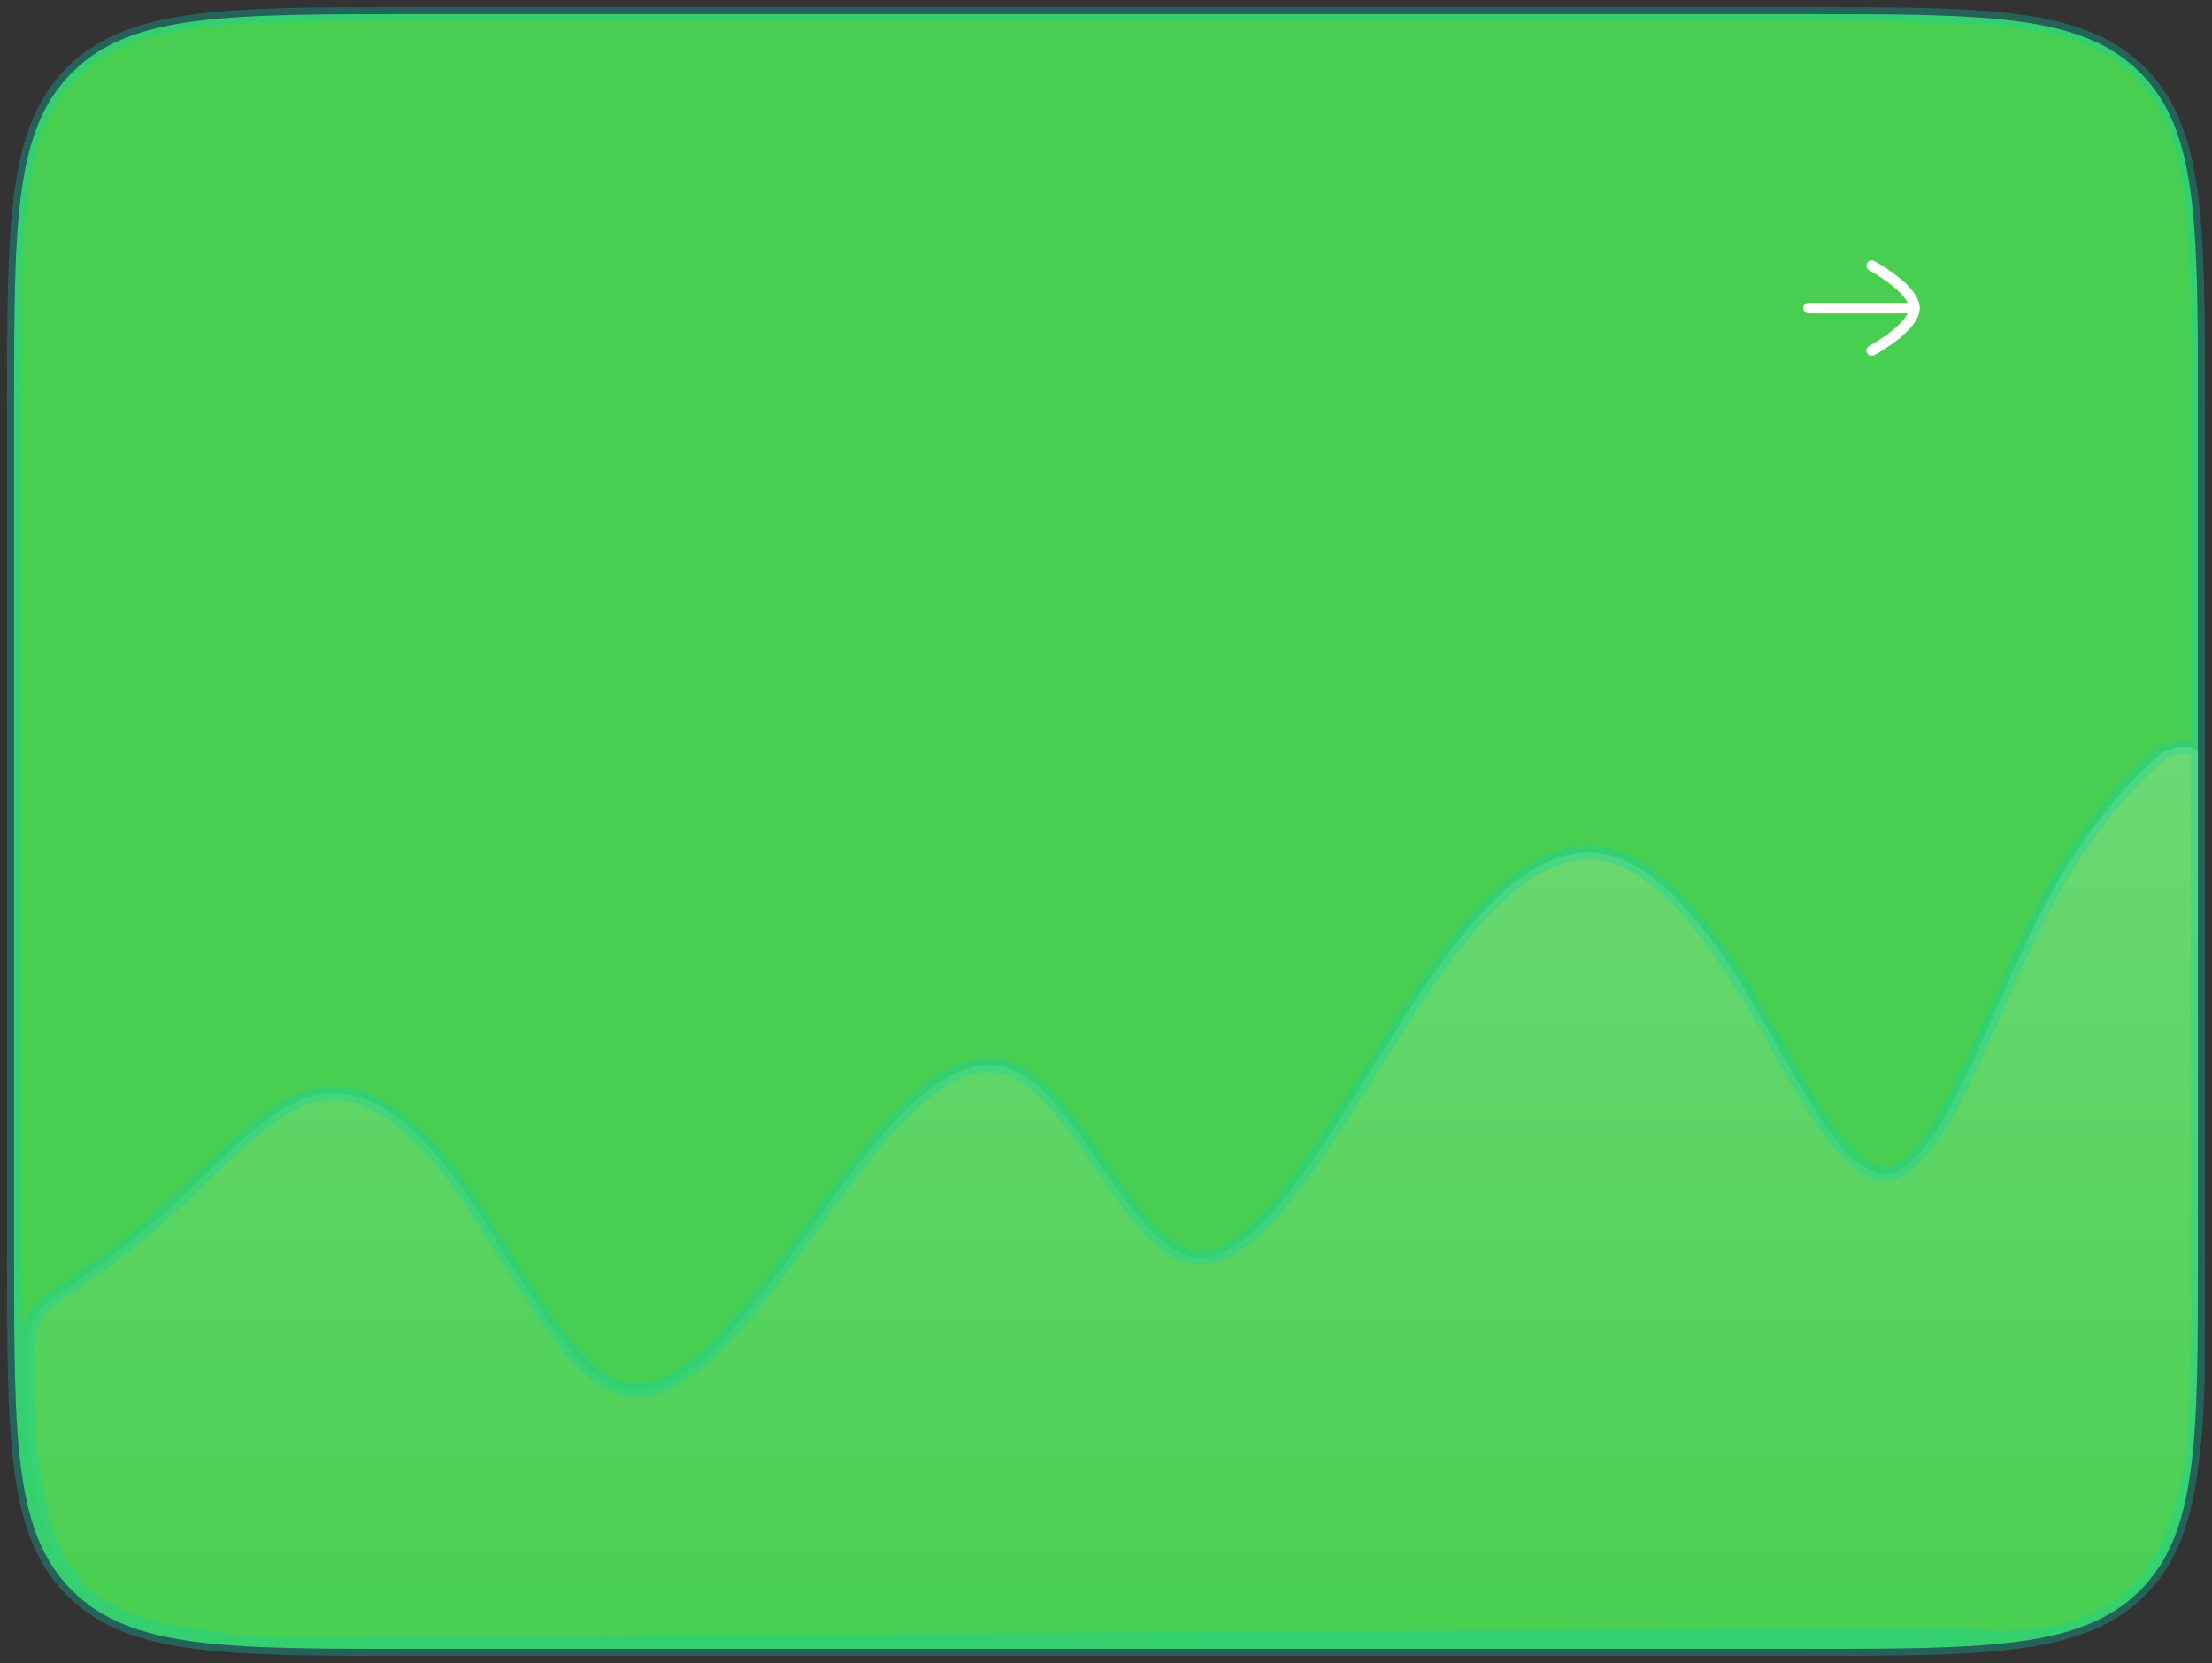 <svg width="157" height="118" viewBox="0 0 157 118" fill="none" xmlns="http://www.w3.org/2000/svg">
<rect x="0" y="0" width="157" height="118" fill="#333333" stroke="none"/>
<path d="M1 29C1 15.801 1 9.201 5.154 5.101C9.308 1 15.994 1 29.366 1H127.634C141.006 1 147.692 1 151.846 5.101C156 9.201 156 15.801 156 29V89C156 102.199 156 108.799 151.846 112.9C147.692 117 141.006 117 127.634 117H29.366C15.994 117 9.308 117 5.154 112.9C1 108.799 1 102.199 1 89V29Z" fill="#48CF51"/>
<path d="M12.214 85.576C8.814 88.698 5.415 90.976 3.715 92.115C2.652 92.827 2.015 94.013 2.015 95.282V101.371C2.964 114.634 7.933 115.167 16.187 116.43C17.291 116.598 18.406 116.687 19.522 116.68L138.778 115.999C155.34 117.999 156.067 105.453 155.981 94.999L156 53.549C155.993 52.672 153.94 52.954 153.287 53.549C151.588 55.099 148.188 58.198 144.789 64.872C141.39 71.547 137.99 81.796 134.591 83.125C131.192 84.454 127.792 76.864 124.393 71.131C120.993 65.398 117.594 61.523 114.195 60.673C110.795 59.823 107.396 61.999 103.997 66.117C100.597 70.235 97.198 76.296 93.798 81.37C90.399 86.443 87 90.531 83.6 88.812C80.201 87.094 76.802 79.57 73.402 76.836C70.003 74.102 66.603 76.158 63.204 79.891C59.805 83.624 56.405 89.034 53.006 93.135C49.607 97.236 46.207 100.028 42.808 97.913C39.408 95.798 36.009 88.776 32.61 84.059C29.21 79.342 25.811 76.93 22.412 77.708C19.012 78.485 15.613 82.453 12.214 85.576Z" fill="url(#paint0_linear_2002_603)"/>
<path d="M3.715 92.115L3.993 92.53L3.993 92.53L3.715 92.115ZM93.798 81.37L93.383 81.091L93.383 81.091L93.798 81.37ZM103.997 66.117L103.611 65.799L103.611 65.799L103.997 66.117ZM134.591 83.125L134.409 82.659L134.409 82.659L134.591 83.125ZM144.789 64.872L145.235 65.099L144.789 64.872ZM153.287 53.549L152.951 53.179L152.951 53.179L153.287 53.549ZM156 53.549L156.5 53.549L156.5 53.545L156 53.549ZM155.981 94.999L155.481 94.999L155.481 95.003L155.981 94.999ZM138.778 115.999L138.838 115.503L138.807 115.499L138.775 115.499L138.778 115.999ZM2.015 101.371H1.515V101.389L1.517 101.407L2.015 101.371ZM19.522 116.68L19.525 117.18L19.522 116.68ZM29.366 1.5H127.634V0.5H29.366V1.5ZM155.5 29V89H156.5V29H155.5ZM127.634 116.5H29.366V117.5H127.634V116.5ZM1.5 89V29H0.5V89H1.5ZM29.366 116.5C22.666 116.5 17.691 116.499 13.869 115.992C10.061 115.486 7.474 114.487 5.505 112.544L4.803 113.255C6.989 115.413 9.821 116.463 13.738 116.983C17.64 117.501 22.694 117.5 29.366 117.5V116.5ZM0.5 89C0.5 95.585 0.499 100.575 1.024 104.429C1.551 108.298 2.616 111.097 4.803 113.255L5.505 112.544C3.538 110.602 2.526 108.05 2.015 104.294C1.501 100.524 1.5 95.614 1.5 89H0.5ZM155.5 89C155.5 95.614 155.499 100.524 154.985 104.294C154.474 108.05 153.462 110.602 151.495 112.544L152.197 113.255C154.384 111.097 155.449 108.298 155.976 104.429C156.501 100.575 156.5 95.585 156.5 89H155.5ZM127.634 117.5C134.306 117.5 139.36 117.501 143.262 116.983C147.179 116.463 150.011 115.413 152.197 113.255L151.495 112.544C149.526 114.487 146.939 115.486 143.131 115.992C139.309 116.499 134.334 116.5 127.634 116.5V117.5ZM127.634 1.5C134.334 1.5 139.309 1.501 143.131 2.008C146.939 2.514 149.526 3.513 151.495 5.456L152.197 4.745C150.011 2.587 147.179 1.537 143.262 1.017C139.36 0.499 134.306 0.5 127.634 0.5V1.5ZM156.5 29C156.5 22.415 156.501 17.425 155.976 13.571C155.449 9.702 154.384 6.903 152.197 4.745L151.495 5.456C153.462 7.398 154.474 9.95 154.985 13.706C155.499 17.477 155.5 22.386 155.5 29H156.5ZM29.366 0.5C22.694 0.5 17.64 0.499 13.738 1.017C9.821 1.537 6.989 2.587 4.803 4.745L5.505 5.456C7.474 3.513 10.061 2.514 13.869 2.008C17.691 1.501 22.666 1.5 29.366 1.5V0.5ZM1.5 29C1.5 22.386 1.501 17.477 2.015 13.706C2.526 9.95 3.538 7.398 5.505 5.456L4.803 4.745C2.616 6.903 1.551 9.702 1.024 13.571C0.499 17.425 0.5 22.415 0.5 29H1.5ZM3.993 92.53C5.695 91.39 9.122 89.094 12.552 85.944L11.875 85.207C8.506 88.302 5.134 90.562 3.437 91.7L3.993 92.53ZM12.552 85.944C13.408 85.157 14.264 84.317 15.111 83.497C15.96 82.674 16.802 81.87 17.641 81.139C19.331 79.668 20.952 78.555 22.523 78.195L22.3 77.22C20.472 77.638 18.693 78.898 16.984 80.385C16.123 81.134 15.265 81.956 14.415 82.779C13.562 83.606 12.719 84.433 11.875 85.207L12.552 85.944ZM22.523 78.195C24.061 77.843 25.623 78.201 27.24 79.243C28.866 80.291 30.523 82.018 32.204 84.351L33.015 83.766C31.298 81.383 29.555 79.545 27.782 78.402C25.999 77.253 24.162 76.794 22.3 77.22L22.523 78.195ZM32.204 84.351C33.897 86.7 35.567 89.589 37.29 92.235C38.144 93.545 39.005 94.787 39.873 95.838C40.737 96.885 41.627 97.768 42.544 98.338L43.072 97.489C42.289 97.001 41.479 96.213 40.644 95.201C39.812 94.193 38.974 92.988 38.128 91.689C36.451 89.115 34.722 86.134 33.015 83.766L32.204 84.351ZM42.544 98.338C44.434 99.514 46.333 99.304 48.15 98.292C49.936 97.298 51.685 95.512 53.391 93.454L52.621 92.816C50.928 94.859 49.277 96.52 47.664 97.418C46.082 98.299 44.581 98.428 43.072 97.489L42.544 98.338ZM53.391 93.454C55.103 91.388 56.815 88.994 58.509 86.67C60.21 84.336 61.895 82.072 63.574 80.228L62.834 79.555C61.114 81.444 59.399 83.751 57.701 86.081C55.996 88.419 54.308 90.78 52.621 92.816L53.391 93.454ZM63.574 80.228C65.26 78.376 66.894 77.002 68.479 76.407C69.262 76.112 70.025 76.011 70.775 76.129C71.526 76.247 72.296 76.588 73.089 77.226L73.716 76.447C72.809 75.717 71.879 75.29 70.93 75.141C69.981 74.992 69.044 75.126 68.127 75.471C66.313 76.153 64.547 77.674 62.834 79.555L63.574 80.228ZM73.089 77.226C73.89 77.87 74.711 78.814 75.554 79.922C76.395 81.028 77.236 82.265 78.091 83.491C78.941 84.71 79.803 85.915 80.671 86.926C81.534 87.931 82.436 88.784 83.375 89.259L83.826 88.366C83.065 87.982 82.267 87.25 81.43 86.275C80.598 85.306 79.761 84.138 78.911 82.919C78.067 81.708 77.208 80.444 76.35 79.316C75.493 78.191 74.614 77.169 73.716 76.447L73.089 77.226ZM83.375 89.259C85.341 90.253 87.261 89.513 89.023 88.019C90.781 86.528 92.514 84.184 94.214 81.648L93.383 81.091C91.683 83.629 90.017 85.865 88.376 87.257C86.738 88.646 85.259 89.091 83.826 88.366L83.375 89.259ZM94.214 81.648C95.917 79.105 97.627 76.306 99.319 73.654C101.018 70.992 102.703 68.469 104.382 66.436L103.611 65.799C101.89 67.883 100.177 70.45 98.476 73.116C96.769 75.792 95.079 78.56 93.383 81.091L94.214 81.648ZM104.382 66.436C107.77 62.331 110.985 60.386 114.073 61.158L114.316 60.188C110.605 59.26 107.022 61.666 103.611 65.799L104.382 66.436ZM114.073 61.158C115.642 61.55 117.263 62.656 118.931 64.415C120.595 66.169 122.273 68.537 123.963 71.386L124.823 70.876C123.113 67.993 121.392 65.556 119.656 63.727C117.925 61.902 116.146 60.645 114.316 60.188L114.073 61.158ZM123.963 71.386C125.636 74.208 127.37 77.597 129.081 80.062C129.94 81.299 130.829 82.359 131.748 83.023C132.679 83.696 133.709 84.007 134.773 83.591L134.409 82.659C133.773 82.908 133.103 82.769 132.334 82.213C131.554 81.649 130.743 80.702 129.903 79.492C128.215 77.06 126.549 73.788 124.823 70.876L123.963 71.386ZM134.773 83.591C135.774 83.199 136.696 82.195 137.554 80.932C138.426 79.648 139.288 78.006 140.141 76.218C140.995 74.429 141.849 72.472 142.697 70.555C143.547 68.635 144.392 66.754 145.235 65.099L144.343 64.645C143.487 66.328 142.632 68.231 141.782 70.151C140.931 72.075 140.085 74.015 139.239 75.788C138.392 77.563 137.555 79.15 136.727 80.37C135.885 81.61 135.107 82.386 134.409 82.659L134.773 83.591ZM145.235 65.099C148.596 58.499 151.948 55.447 153.624 53.919L152.951 53.179C151.228 54.75 147.781 57.897 144.343 64.645L145.235 65.099ZM155.5 53.549L155.481 94.999L156.481 94.999L156.5 53.549L155.5 53.549ZM138.775 115.499L19.519 116.18L19.525 117.18L138.781 116.499L138.775 115.499ZM2.515 101.371V95.282H1.515V101.371H2.515ZM16.263 115.935C14.188 115.618 12.361 115.352 10.752 114.926C9.15 114.501 7.799 113.926 6.678 113.013C4.45 111.198 2.986 107.928 2.514 101.336L1.517 101.407C1.994 108.078 3.489 111.705 6.046 113.788C7.317 114.824 8.816 115.447 10.496 115.892C12.169 116.336 14.059 116.61 16.112 116.924L16.263 115.935ZM155.481 95.003C155.524 100.25 155.353 105.87 153.181 109.934C152.106 111.945 150.544 113.567 148.263 114.574C145.973 115.586 142.919 115.996 138.838 115.503L138.718 116.496C142.917 117.003 146.165 116.594 148.667 115.489C151.178 114.38 152.897 112.587 154.063 110.405C156.374 106.082 156.524 100.202 156.481 94.995L155.481 95.003ZM153.624 53.919C153.716 53.835 153.895 53.733 154.146 53.648C154.39 53.565 154.664 53.511 154.915 53.496C155.177 53.48 155.365 53.511 155.467 53.554C155.514 53.574 155.52 53.588 155.513 53.579C155.501 53.564 155.5 53.548 155.5 53.553L156.5 53.545C156.496 53.073 156.193 52.778 155.863 52.636C155.557 52.505 155.191 52.478 154.856 52.498C154.512 52.518 154.15 52.591 153.825 52.701C153.508 52.809 153.185 52.966 152.951 53.179L153.624 53.919ZM3.437 91.7C2.237 92.504 1.515 93.845 1.515 95.282H2.515C2.515 94.182 3.067 93.151 3.993 92.53L3.437 91.7ZM19.519 116.18C18.431 116.187 17.342 116.101 16.263 115.935L16.112 116.924C17.239 117.096 18.38 117.187 19.525 117.18L19.519 116.18Z" fill="#06D4B4" fill-opacity="0.3"/>
<path d="M135.875 21.864H128.375" stroke="white" stroke-width="0.75" stroke-linecap="round" stroke-linejoin="round"/>
<path d="M132.85 18.852C132.85 18.852 135.875 20.482 135.875 21.863C135.875 23.245 132.85 24.876 132.85 24.876" stroke="white" stroke-width="0.75" stroke-linecap="round" stroke-linejoin="round"/>
<defs>
<linearGradient id="paint0_linear_2002_603" x1="78.501" y1="51.999" x2="78.501" y2="116.999" gradientUnits="userSpaceOnUse">
<stop stop-color="white" stop-opacity="0.2"/>
<stop offset="1" stop-color="white" stop-opacity="0"/>
</linearGradient>
</defs>
</svg>
